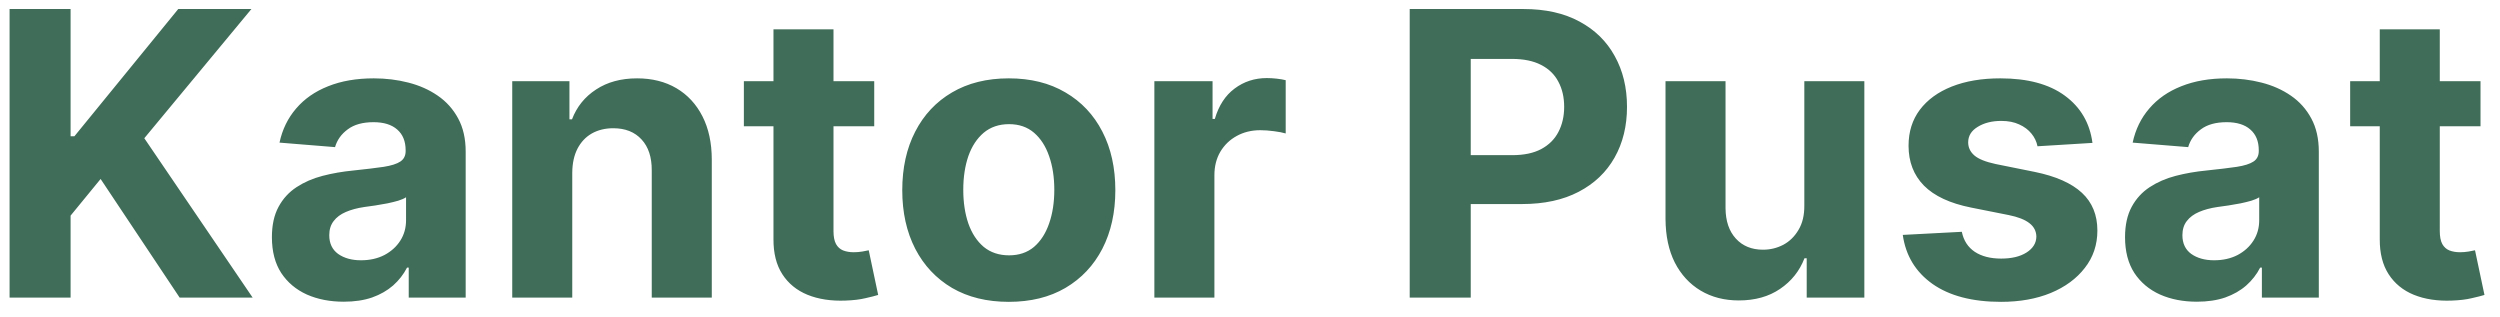 <svg width="126" height="16" viewBox="0 0 126 16" fill="none" xmlns="http://www.w3.org/2000/svg">
<path d="M0.483 15V0.455H3.558V6.868H3.75L8.984 0.455H12.671L7.273 6.967L12.734 15H9.055L5.071 9.02L3.558 10.867V15H0.483ZM17.326 15.206C16.63 15.206 16.01 15.085 15.465 14.844C14.921 14.598 14.49 14.235 14.173 13.757C13.86 13.274 13.704 12.673 13.704 11.953C13.704 11.347 13.815 10.838 14.038 10.426C14.26 10.014 14.563 9.683 14.947 9.432C15.33 9.181 15.766 8.991 16.254 8.864C16.746 8.736 17.262 8.646 17.802 8.594C18.436 8.527 18.948 8.466 19.336 8.409C19.724 8.348 20.006 8.258 20.181 8.139C20.356 8.021 20.444 7.846 20.444 7.614V7.571C20.444 7.121 20.302 6.773 20.018 6.527C19.738 6.281 19.341 6.158 18.825 6.158C18.28 6.158 17.847 6.278 17.525 6.52C17.203 6.757 16.99 7.055 16.886 7.415L14.087 7.188C14.229 6.525 14.509 5.952 14.925 5.469C15.342 4.981 15.88 4.607 16.538 4.347C17.201 4.081 17.968 3.949 18.839 3.949C19.445 3.949 20.025 4.02 20.579 4.162C21.137 4.304 21.632 4.524 22.063 4.822C22.499 5.121 22.842 5.504 23.093 5.973C23.344 6.437 23.47 6.993 23.47 7.642V15H20.6V13.487H20.515C20.34 13.828 20.105 14.129 19.812 14.389C19.518 14.645 19.166 14.846 18.754 14.993C18.342 15.135 17.866 15.206 17.326 15.206ZM18.192 13.118C18.637 13.118 19.03 13.03 19.371 12.855C19.712 12.675 19.98 12.434 20.174 12.131C20.368 11.828 20.465 11.484 20.465 11.101V9.943C20.37 10.005 20.24 10.062 20.075 10.114C19.914 10.161 19.731 10.206 19.528 10.249C19.324 10.287 19.12 10.322 18.917 10.355C18.713 10.383 18.529 10.41 18.363 10.433C18.008 10.485 17.698 10.568 17.433 10.682C17.167 10.796 16.961 10.949 16.815 11.143C16.668 11.333 16.595 11.57 16.595 11.854C16.595 12.266 16.744 12.581 17.042 12.798C17.345 13.011 17.729 13.118 18.192 13.118ZM28.842 8.693V15H25.817V4.091H28.7V6.016H28.828C29.07 5.381 29.474 4.879 30.043 4.51C30.611 4.136 31.3 3.949 32.109 3.949C32.867 3.949 33.528 4.115 34.091 4.446C34.654 4.777 35.092 5.251 35.405 5.866C35.717 6.477 35.874 7.206 35.874 8.054V15H32.848V8.594C32.853 7.926 32.682 7.405 32.337 7.031C31.991 6.652 31.515 6.463 30.909 6.463C30.502 6.463 30.142 6.551 29.829 6.726C29.522 6.901 29.28 7.157 29.105 7.493C28.935 7.824 28.847 8.224 28.842 8.693ZM44.061 4.091V6.364H37.491V4.091H44.061ZM38.983 1.477H42.008V11.648C42.008 11.927 42.051 12.145 42.136 12.301C42.221 12.453 42.34 12.559 42.491 12.621C42.647 12.682 42.827 12.713 43.031 12.713C43.173 12.713 43.315 12.701 43.457 12.678C43.599 12.649 43.708 12.628 43.784 12.614L44.26 14.865C44.108 14.912 43.895 14.967 43.62 15.028C43.346 15.095 43.012 15.135 42.619 15.149C41.89 15.178 41.251 15.081 40.701 14.858C40.157 14.635 39.733 14.29 39.43 13.821C39.127 13.352 38.978 12.76 38.983 12.046V1.477ZM50.843 15.213C49.74 15.213 48.786 14.979 47.981 14.51C47.181 14.037 46.563 13.378 46.127 12.536C45.692 11.688 45.474 10.706 45.474 9.588C45.474 8.461 45.692 7.476 46.127 6.634C46.563 5.786 47.181 5.128 47.981 4.659C48.786 4.186 49.74 3.949 50.843 3.949C51.947 3.949 52.898 4.186 53.699 4.659C54.503 5.128 55.124 5.786 55.559 6.634C55.995 7.476 56.213 8.461 56.213 9.588C56.213 10.706 55.995 11.688 55.559 12.536C55.124 13.378 54.503 14.037 53.699 14.51C52.898 14.979 51.947 15.213 50.843 15.213ZM50.858 12.869C51.359 12.869 51.779 12.727 52.115 12.443C52.451 12.154 52.704 11.761 52.875 11.264C53.05 10.767 53.137 10.201 53.137 9.567C53.137 8.932 53.05 8.366 52.875 7.869C52.704 7.372 52.451 6.979 52.115 6.69C51.779 6.402 51.359 6.257 50.858 6.257C50.351 6.257 49.925 6.402 49.579 6.69C49.238 6.979 48.98 7.372 48.805 7.869C48.635 8.366 48.549 8.932 48.549 9.567C48.549 10.201 48.635 10.767 48.805 11.264C48.98 11.761 49.238 12.154 49.579 12.443C49.925 12.727 50.351 12.869 50.858 12.869ZM58.18 15V4.091H61.113V5.994H61.227C61.426 5.317 61.76 4.806 62.228 4.46C62.697 4.11 63.237 3.935 63.848 3.935C63.999 3.935 64.162 3.944 64.338 3.963C64.513 3.982 64.667 4.008 64.799 4.041V6.726C64.657 6.683 64.461 6.645 64.21 6.612C63.959 6.579 63.729 6.562 63.521 6.562C63.076 6.562 62.678 6.66 62.328 6.854C61.982 7.043 61.708 7.308 61.504 7.649C61.305 7.99 61.206 8.383 61.206 8.828V15H58.18ZM71.049 15V0.455H76.788C77.891 0.455 78.831 0.665 79.608 1.087C80.384 1.503 80.976 2.083 81.383 2.827C81.795 3.565 82.001 4.418 82.001 5.384C82.001 6.349 81.793 7.202 81.376 7.94C80.959 8.679 80.356 9.254 79.565 9.666C78.779 10.078 77.827 10.284 76.71 10.284H73.052V7.82H76.213C76.805 7.82 77.292 7.718 77.676 7.514C78.064 7.306 78.353 7.019 78.542 6.655C78.736 6.286 78.834 5.862 78.834 5.384C78.834 4.901 78.736 4.479 78.542 4.119C78.353 3.755 78.064 3.473 77.676 3.274C77.287 3.071 76.795 2.969 76.198 2.969H74.125V15H71.049ZM90.938 10.355V4.091H93.963V15H91.058V13.018H90.945C90.698 13.658 90.289 14.171 89.716 14.56C89.148 14.948 88.454 15.142 87.635 15.142C86.906 15.142 86.264 14.976 85.71 14.645C85.156 14.313 84.723 13.842 84.41 13.232C84.103 12.621 83.947 11.889 83.942 11.037V4.091H86.967V10.497C86.972 11.141 87.145 11.65 87.486 12.024C87.827 12.398 88.284 12.585 88.856 12.585C89.221 12.585 89.562 12.502 89.879 12.337C90.197 12.166 90.452 11.915 90.646 11.584C90.845 11.252 90.942 10.843 90.938 10.355ZM105.46 7.202L102.69 7.372C102.643 7.135 102.541 6.922 102.385 6.733C102.228 6.539 102.022 6.385 101.767 6.271C101.516 6.153 101.215 6.094 100.865 6.094C100.396 6.094 100.001 6.193 99.679 6.392C99.357 6.586 99.196 6.847 99.196 7.173C99.196 7.434 99.3 7.654 99.508 7.834C99.716 8.014 100.074 8.158 100.581 8.267L102.555 8.665C103.616 8.883 104.406 9.233 104.927 9.716C105.448 10.199 105.708 10.833 105.708 11.619C105.708 12.334 105.498 12.962 105.076 13.501C104.66 14.041 104.087 14.463 103.358 14.766C102.633 15.064 101.797 15.213 100.85 15.213C99.406 15.213 98.256 14.912 97.399 14.311C96.546 13.705 96.047 12.881 95.9 11.839L98.876 11.683C98.966 12.124 99.184 12.46 99.529 12.692C99.875 12.919 100.318 13.033 100.858 13.033C101.388 13.033 101.814 12.931 102.136 12.727C102.463 12.519 102.628 12.251 102.633 11.925C102.628 11.65 102.512 11.425 102.285 11.25C102.058 11.07 101.708 10.933 101.234 10.838L99.345 10.462C98.279 10.249 97.486 9.879 96.966 9.354C96.45 8.828 96.191 8.158 96.191 7.344C96.191 6.643 96.381 6.039 96.76 5.533C97.143 5.026 97.68 4.635 98.372 4.361C99.068 4.086 99.882 3.949 100.815 3.949C102.193 3.949 103.277 4.24 104.068 4.822C104.863 5.405 105.327 6.198 105.46 7.202ZM110.724 15.206C110.028 15.206 109.408 15.085 108.864 14.844C108.319 14.598 107.888 14.235 107.571 13.757C107.259 13.274 107.102 12.673 107.102 11.953C107.102 11.347 107.214 10.838 107.436 10.426C107.659 10.014 107.962 9.683 108.345 9.432C108.729 9.181 109.164 8.991 109.652 8.864C110.144 8.736 110.661 8.646 111.2 8.594C111.835 8.527 112.346 8.466 112.734 8.409C113.123 8.348 113.404 8.258 113.58 8.139C113.755 8.021 113.842 7.846 113.842 7.614V7.571C113.842 7.121 113.7 6.773 113.416 6.527C113.137 6.281 112.739 6.158 112.223 6.158C111.679 6.158 111.245 6.278 110.923 6.52C110.601 6.757 110.388 7.055 110.284 7.415L107.486 7.188C107.628 6.525 107.907 5.952 108.324 5.469C108.741 4.981 109.278 4.607 109.936 4.347C110.599 4.081 111.366 3.949 112.237 3.949C112.843 3.949 113.423 4.02 113.977 4.162C114.536 4.304 115.031 4.524 115.462 4.822C115.897 5.121 116.241 5.504 116.491 5.973C116.742 6.437 116.868 6.993 116.868 7.642V15H113.999V13.487H113.913C113.738 13.828 113.504 14.129 113.21 14.389C112.917 14.645 112.564 14.846 112.152 14.993C111.74 15.135 111.264 15.206 110.724 15.206ZM111.591 13.118C112.036 13.118 112.429 13.03 112.77 12.855C113.111 12.675 113.378 12.434 113.572 12.131C113.767 11.828 113.864 11.484 113.864 11.101V9.943C113.769 10.005 113.639 10.062 113.473 10.114C113.312 10.161 113.13 10.206 112.926 10.249C112.723 10.287 112.519 10.322 112.315 10.355C112.112 10.383 111.927 10.41 111.761 10.433C111.406 10.485 111.096 10.568 110.831 10.682C110.566 10.796 110.36 10.949 110.213 11.143C110.066 11.333 109.993 11.57 109.993 11.854C109.993 12.266 110.142 12.581 110.44 12.798C110.743 13.011 111.127 13.118 111.591 13.118ZM125.018 4.091V6.364H118.448V4.091H125.018ZM119.94 1.477H122.965V11.648C122.965 11.927 123.008 12.145 123.093 12.301C123.178 12.453 123.297 12.559 123.448 12.621C123.604 12.682 123.784 12.713 123.988 12.713C124.13 12.713 124.272 12.701 124.414 12.678C124.556 12.649 124.665 12.628 124.741 12.614L125.217 14.865C125.065 14.912 124.852 14.967 124.577 15.028C124.303 15.095 123.969 15.135 123.576 15.149C122.847 15.178 122.208 15.081 121.658 14.858C121.114 14.635 120.69 14.29 120.387 13.821C120.084 13.352 119.935 12.76 119.94 12.046V1.477Z" fill="#406D59"/>
</svg>
